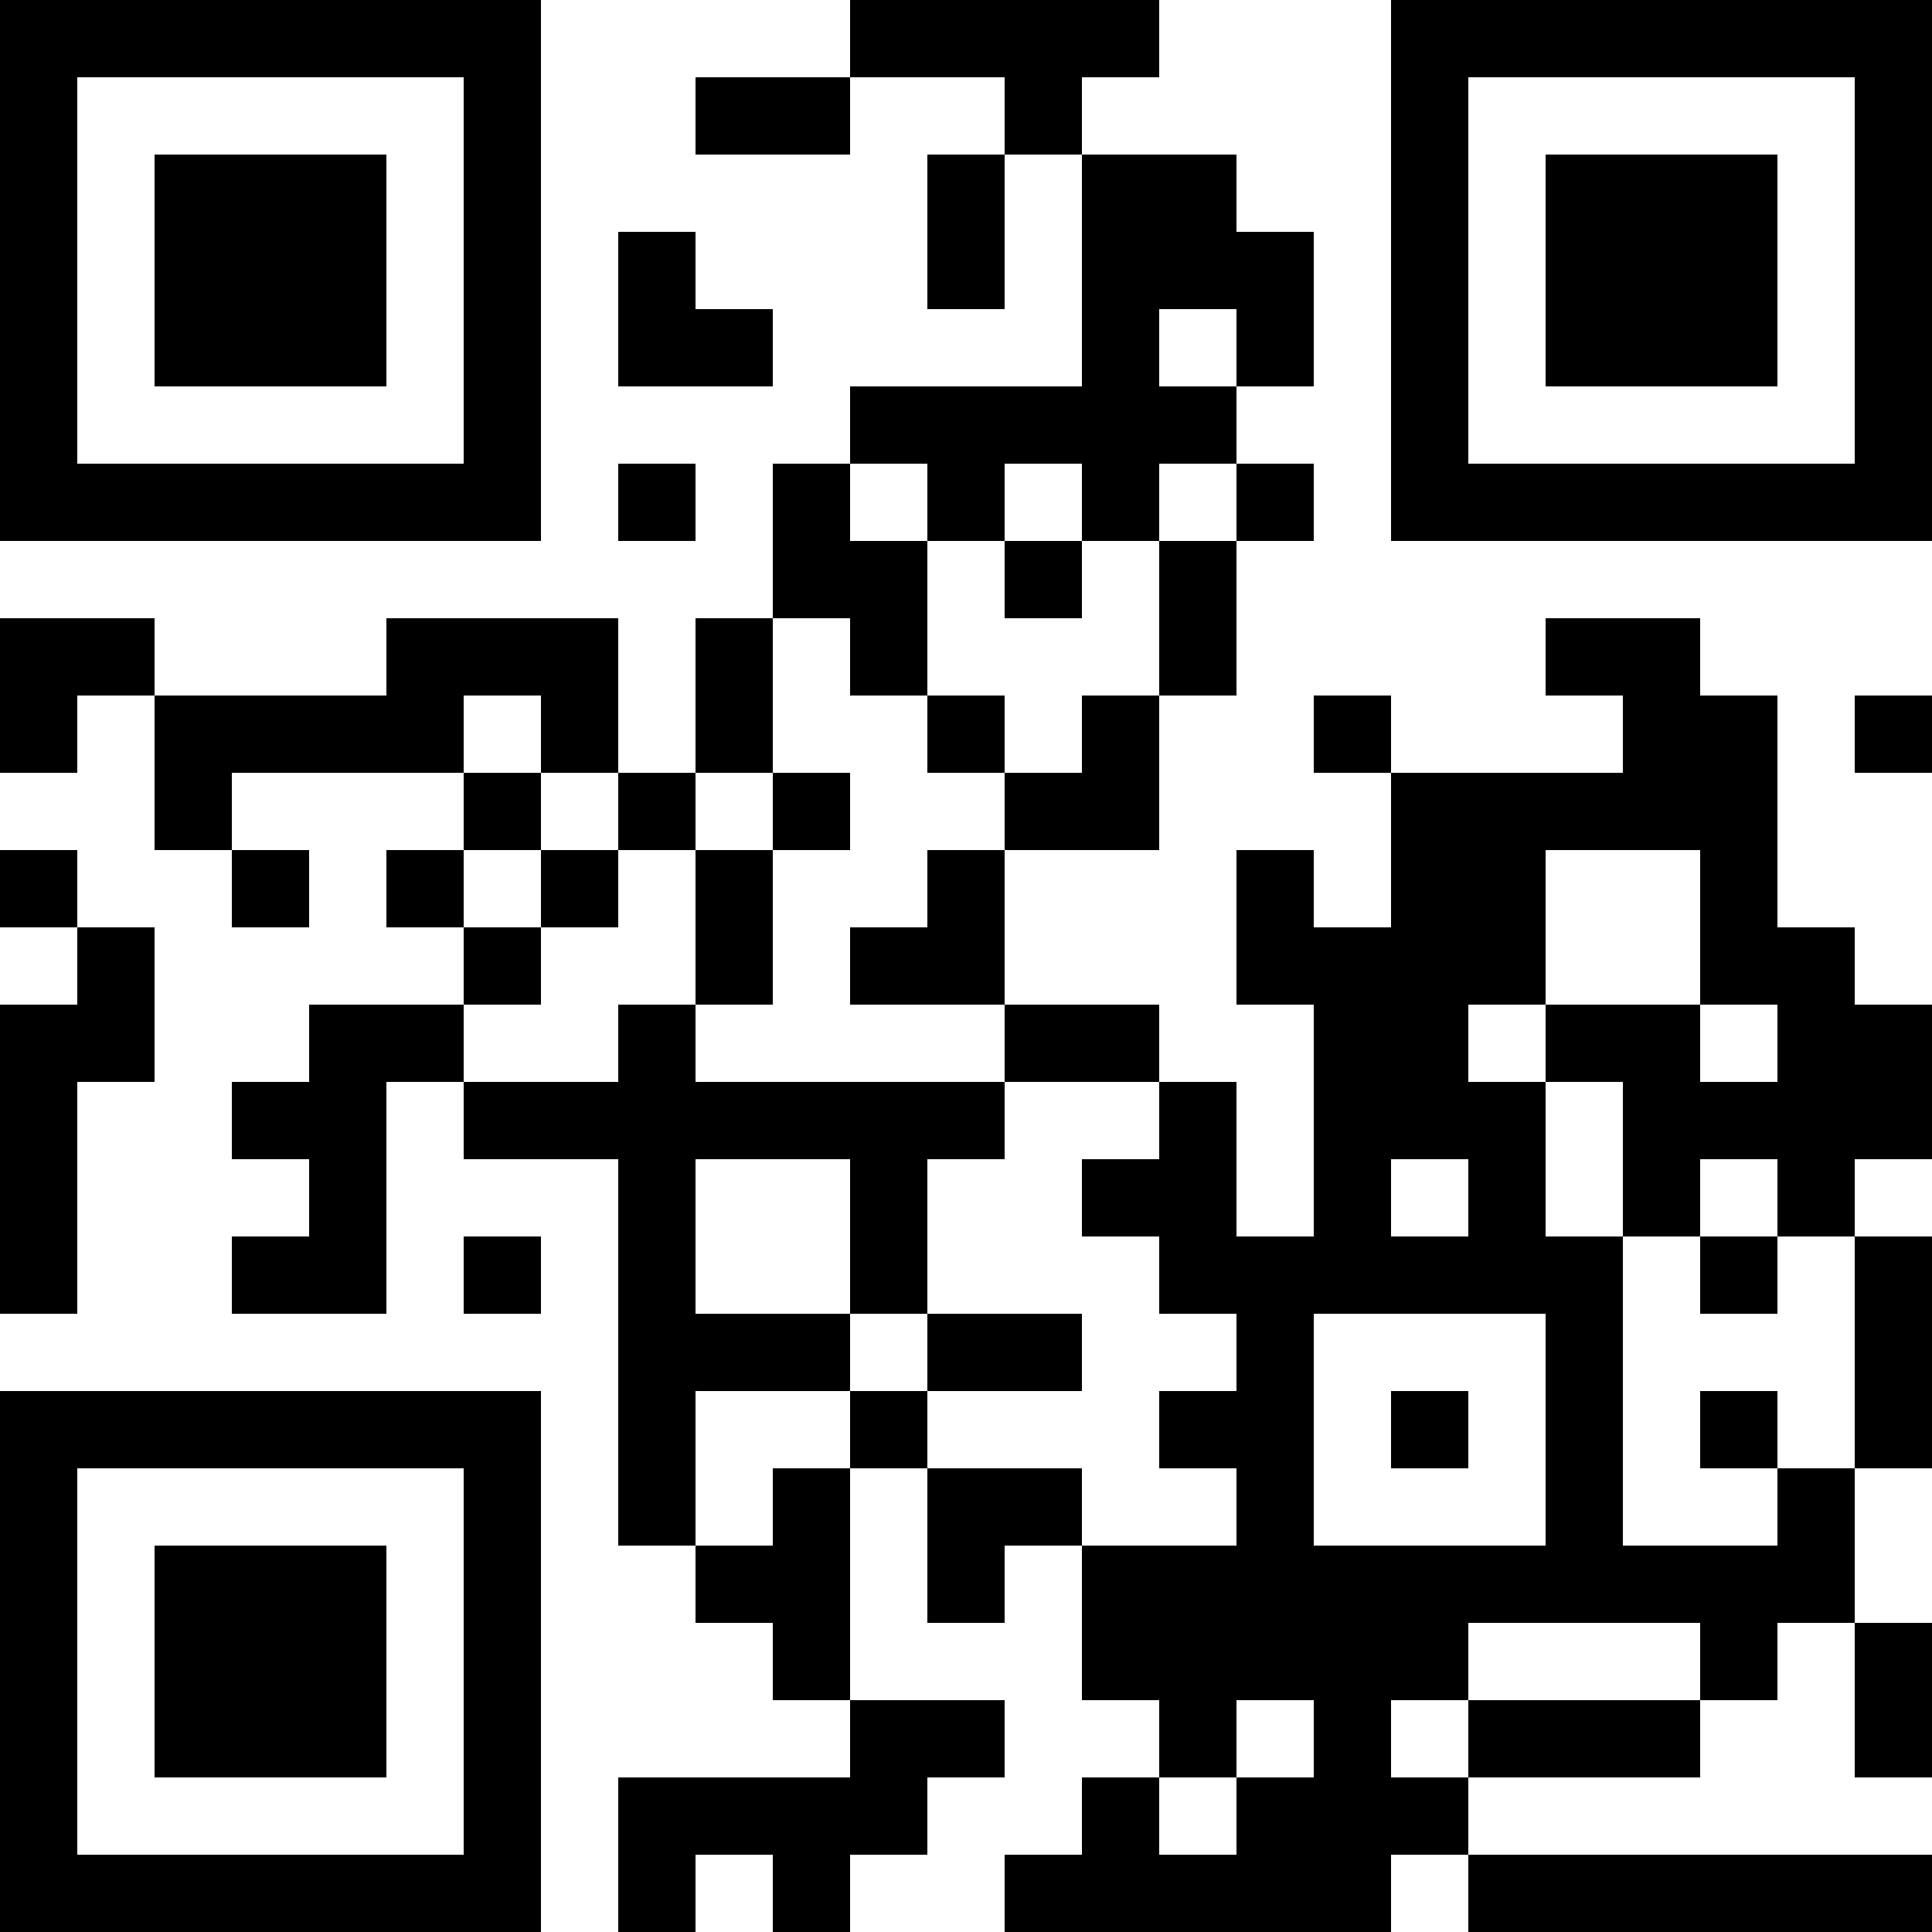 <?xml version="1.0" encoding="UTF-8"?>
<svg xmlns="http://www.w3.org/2000/svg" version="1.1" width="100" height="100" viewBox="0 0 100 100"><rect x="0" y="0" width="100" height="100" fill="#ffffff"/><g transform="scale(4)"><g transform="translate(0,0)"><path fill-rule="evenodd" d="M11 0L11 1L9 1L9 2L11 2L11 1L13 1L13 2L12 2L12 4L13 4L13 2L14 2L14 5L11 5L11 6L10 6L10 8L9 8L9 10L8 10L8 8L5 8L5 9L2 9L2 8L0 8L0 10L1 10L1 9L2 9L2 11L3 11L3 12L4 12L4 11L3 11L3 10L6 10L6 11L5 11L5 12L6 12L6 13L4 13L4 14L3 14L3 15L4 15L4 16L3 16L3 17L5 17L5 14L6 14L6 15L8 15L8 20L9 20L9 21L10 21L10 22L11 22L11 23L8 23L8 25L9 25L9 24L10 24L10 25L11 25L11 24L12 24L12 23L13 23L13 22L11 22L11 19L12 19L12 21L13 21L13 20L14 20L14 22L15 22L15 23L14 23L14 24L13 24L13 25L18 25L18 24L19 24L19 25L25 25L25 24L19 24L19 23L22 23L22 22L23 22L23 21L24 21L24 23L25 23L25 21L24 21L24 19L25 19L25 16L24 16L24 15L25 15L25 13L24 13L24 12L23 12L23 9L22 9L22 8L20 8L20 9L21 9L21 10L18 10L18 9L17 9L17 10L18 10L18 12L17 12L17 11L16 11L16 13L17 13L17 16L16 16L16 14L15 14L15 13L13 13L13 11L15 11L15 9L16 9L16 7L17 7L17 6L16 6L16 5L17 5L17 3L16 3L16 2L14 2L14 1L15 1L15 0ZM8 3L8 5L10 5L10 4L9 4L9 3ZM15 4L15 5L16 5L16 4ZM8 6L8 7L9 7L9 6ZM11 6L11 7L12 7L12 9L11 9L11 8L10 8L10 10L9 10L9 11L8 11L8 10L7 10L7 9L6 9L6 10L7 10L7 11L6 11L6 12L7 12L7 13L6 13L6 14L8 14L8 13L9 13L9 14L13 14L13 15L12 15L12 17L11 17L11 15L9 15L9 17L11 17L11 18L9 18L9 20L10 20L10 19L11 19L11 18L12 18L12 19L14 19L14 20L16 20L16 19L15 19L15 18L16 18L16 17L15 17L15 16L14 16L14 15L15 15L15 14L13 14L13 13L11 13L11 12L12 12L12 11L13 11L13 10L14 10L14 9L15 9L15 7L16 7L16 6L15 6L15 7L14 7L14 6L13 6L13 7L12 7L12 6ZM13 7L13 8L14 8L14 7ZM12 9L12 10L13 10L13 9ZM24 9L24 10L25 10L25 9ZM10 10L10 11L9 11L9 13L10 13L10 11L11 11L11 10ZM0 11L0 12L1 12L1 13L0 13L0 17L1 17L1 14L2 14L2 12L1 12L1 11ZM7 11L7 12L8 12L8 11ZM20 11L20 13L19 13L19 14L20 14L20 16L21 16L21 20L23 20L23 19L24 19L24 16L23 16L23 15L22 15L22 16L21 16L21 14L20 14L20 13L22 13L22 14L23 14L23 13L22 13L22 11ZM18 15L18 16L19 16L19 15ZM6 16L6 17L7 17L7 16ZM22 16L22 17L23 17L23 16ZM12 17L12 18L14 18L14 17ZM17 17L17 20L20 20L20 17ZM18 18L18 19L19 19L19 18ZM22 18L22 19L23 19L23 18ZM19 21L19 22L18 22L18 23L19 23L19 22L22 22L22 21ZM16 22L16 23L15 23L15 24L16 24L16 23L17 23L17 22ZM0 0L0 7L7 7L7 0ZM1 1L1 6L6 6L6 1ZM2 2L2 5L5 5L5 2ZM18 0L18 7L25 7L25 0ZM19 1L19 6L24 6L24 1ZM20 2L20 5L23 5L23 2ZM0 18L0 25L7 25L7 18ZM1 19L1 24L6 24L6 19ZM2 20L2 23L5 23L5 20Z" fill="#000000"/></g></g></svg>
